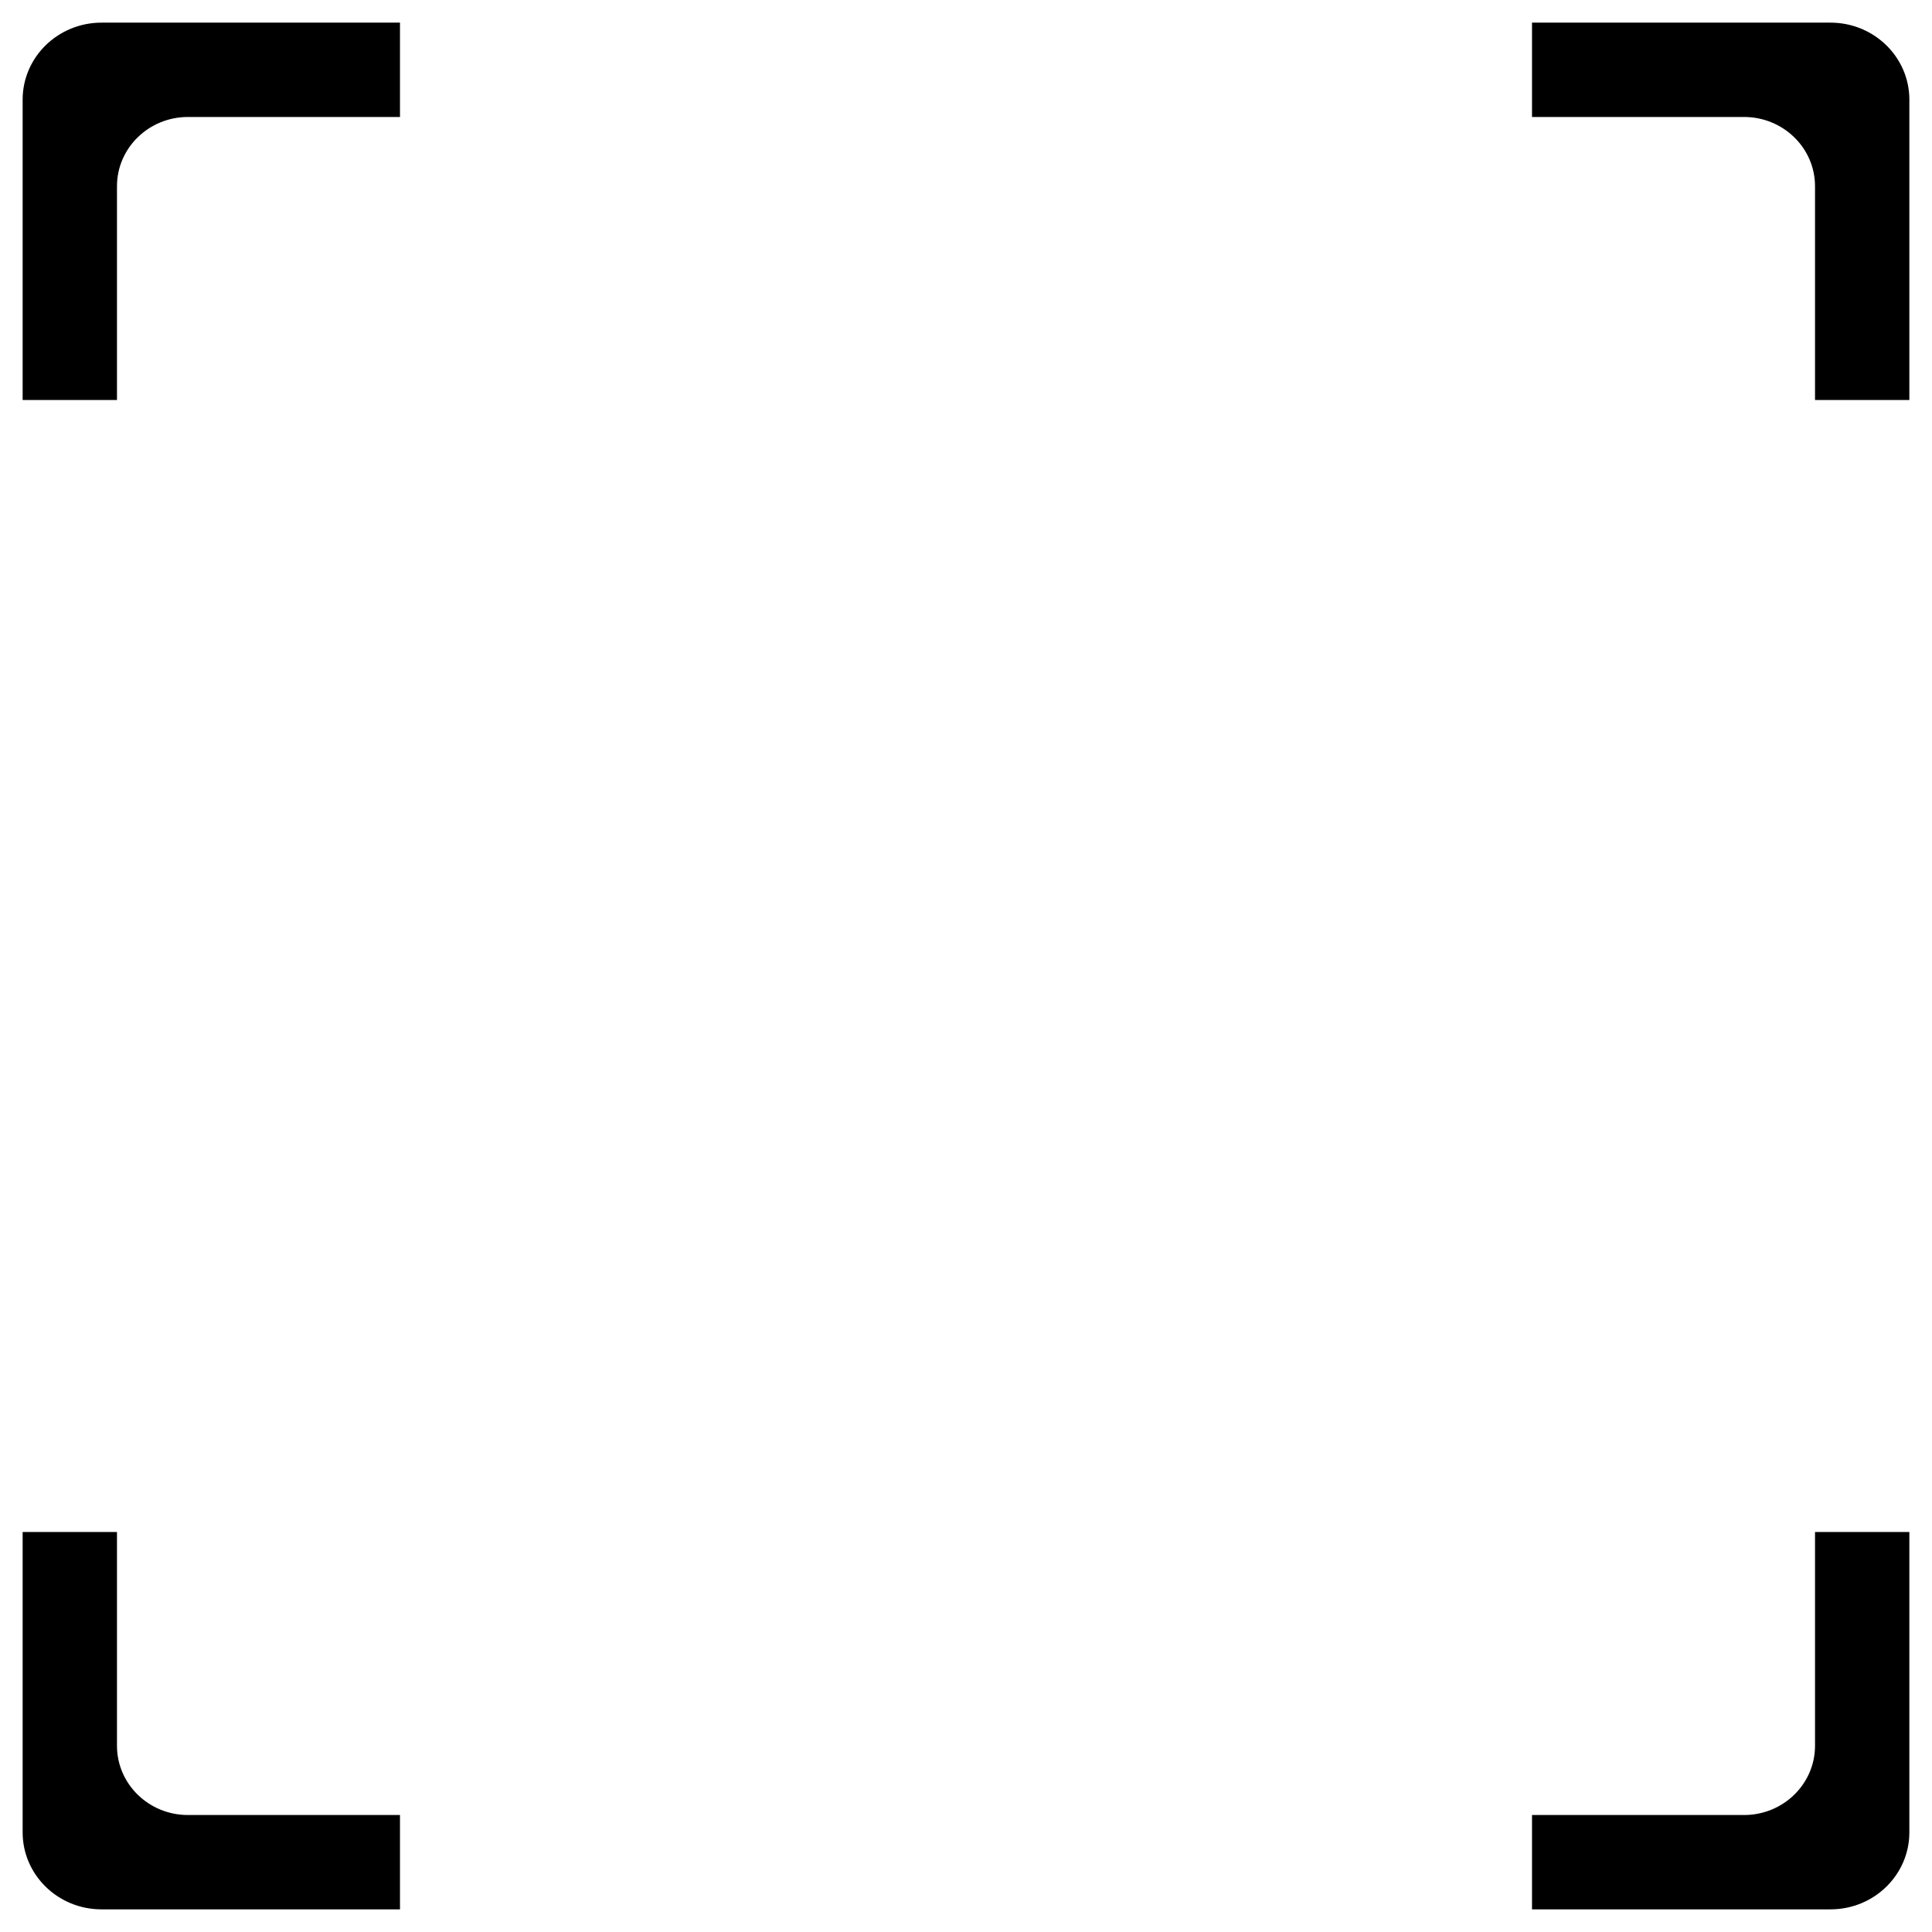 <?xml version="1.0" encoding="UTF-8" standalone="no"?>
<!DOCTYPE svg PUBLIC "-//W3C//DTD SVG 1.1//EN" "http://www.w3.org/Graphics/SVG/1.1/DTD/svg11.dtd">
<!-- Created with Vectornator (http://vectornator.io/) -->
<svg height="1024.0px" stroke-miterlimit="10" style="fill-rule:nonzero;clip-rule:evenodd;stroke-linecap:round;stroke-linejoin:round;" version="1.1" viewBox="0 0 1024 1024" width="1024.0px" xml:space="preserve" xmlns="http://www.w3.org/2000/svg" xmlns:xlink="http://www.w3.org/1999/xlink">
<defs/>
<g id="Layer-1">
<path d="M53.812 12C30.726 12 12 30.275 12 52.812L12 212L62 212L62 98.719C62 78.435 78.847 62 99.625 62L212 62L212 12L53.812 12ZM812 12L812 62L924.375 62C945.153 62 962 78.435 962 98.719L962 212L1012 212L1012 52.812C1012 30.275 993.274 12 970.188 12L812 12ZM12 812L12 971.188C12 993.725 30.726 1012 53.812 1012L212 1012L212 962L99.625 962C78.847 962 62 945.565 62 925.281L62 812L12 812ZM962 812L962 925.281C962 945.565 945.153 962 924.375 962L812 962L812 1012L970.188 1012C993.274 1012 1012 993.725 1012 971.188L1012 812L962 812Z" fill="#000000" fill-rule="nonzero" opacity="1" stroke="none"/>
</g>
</svg>
